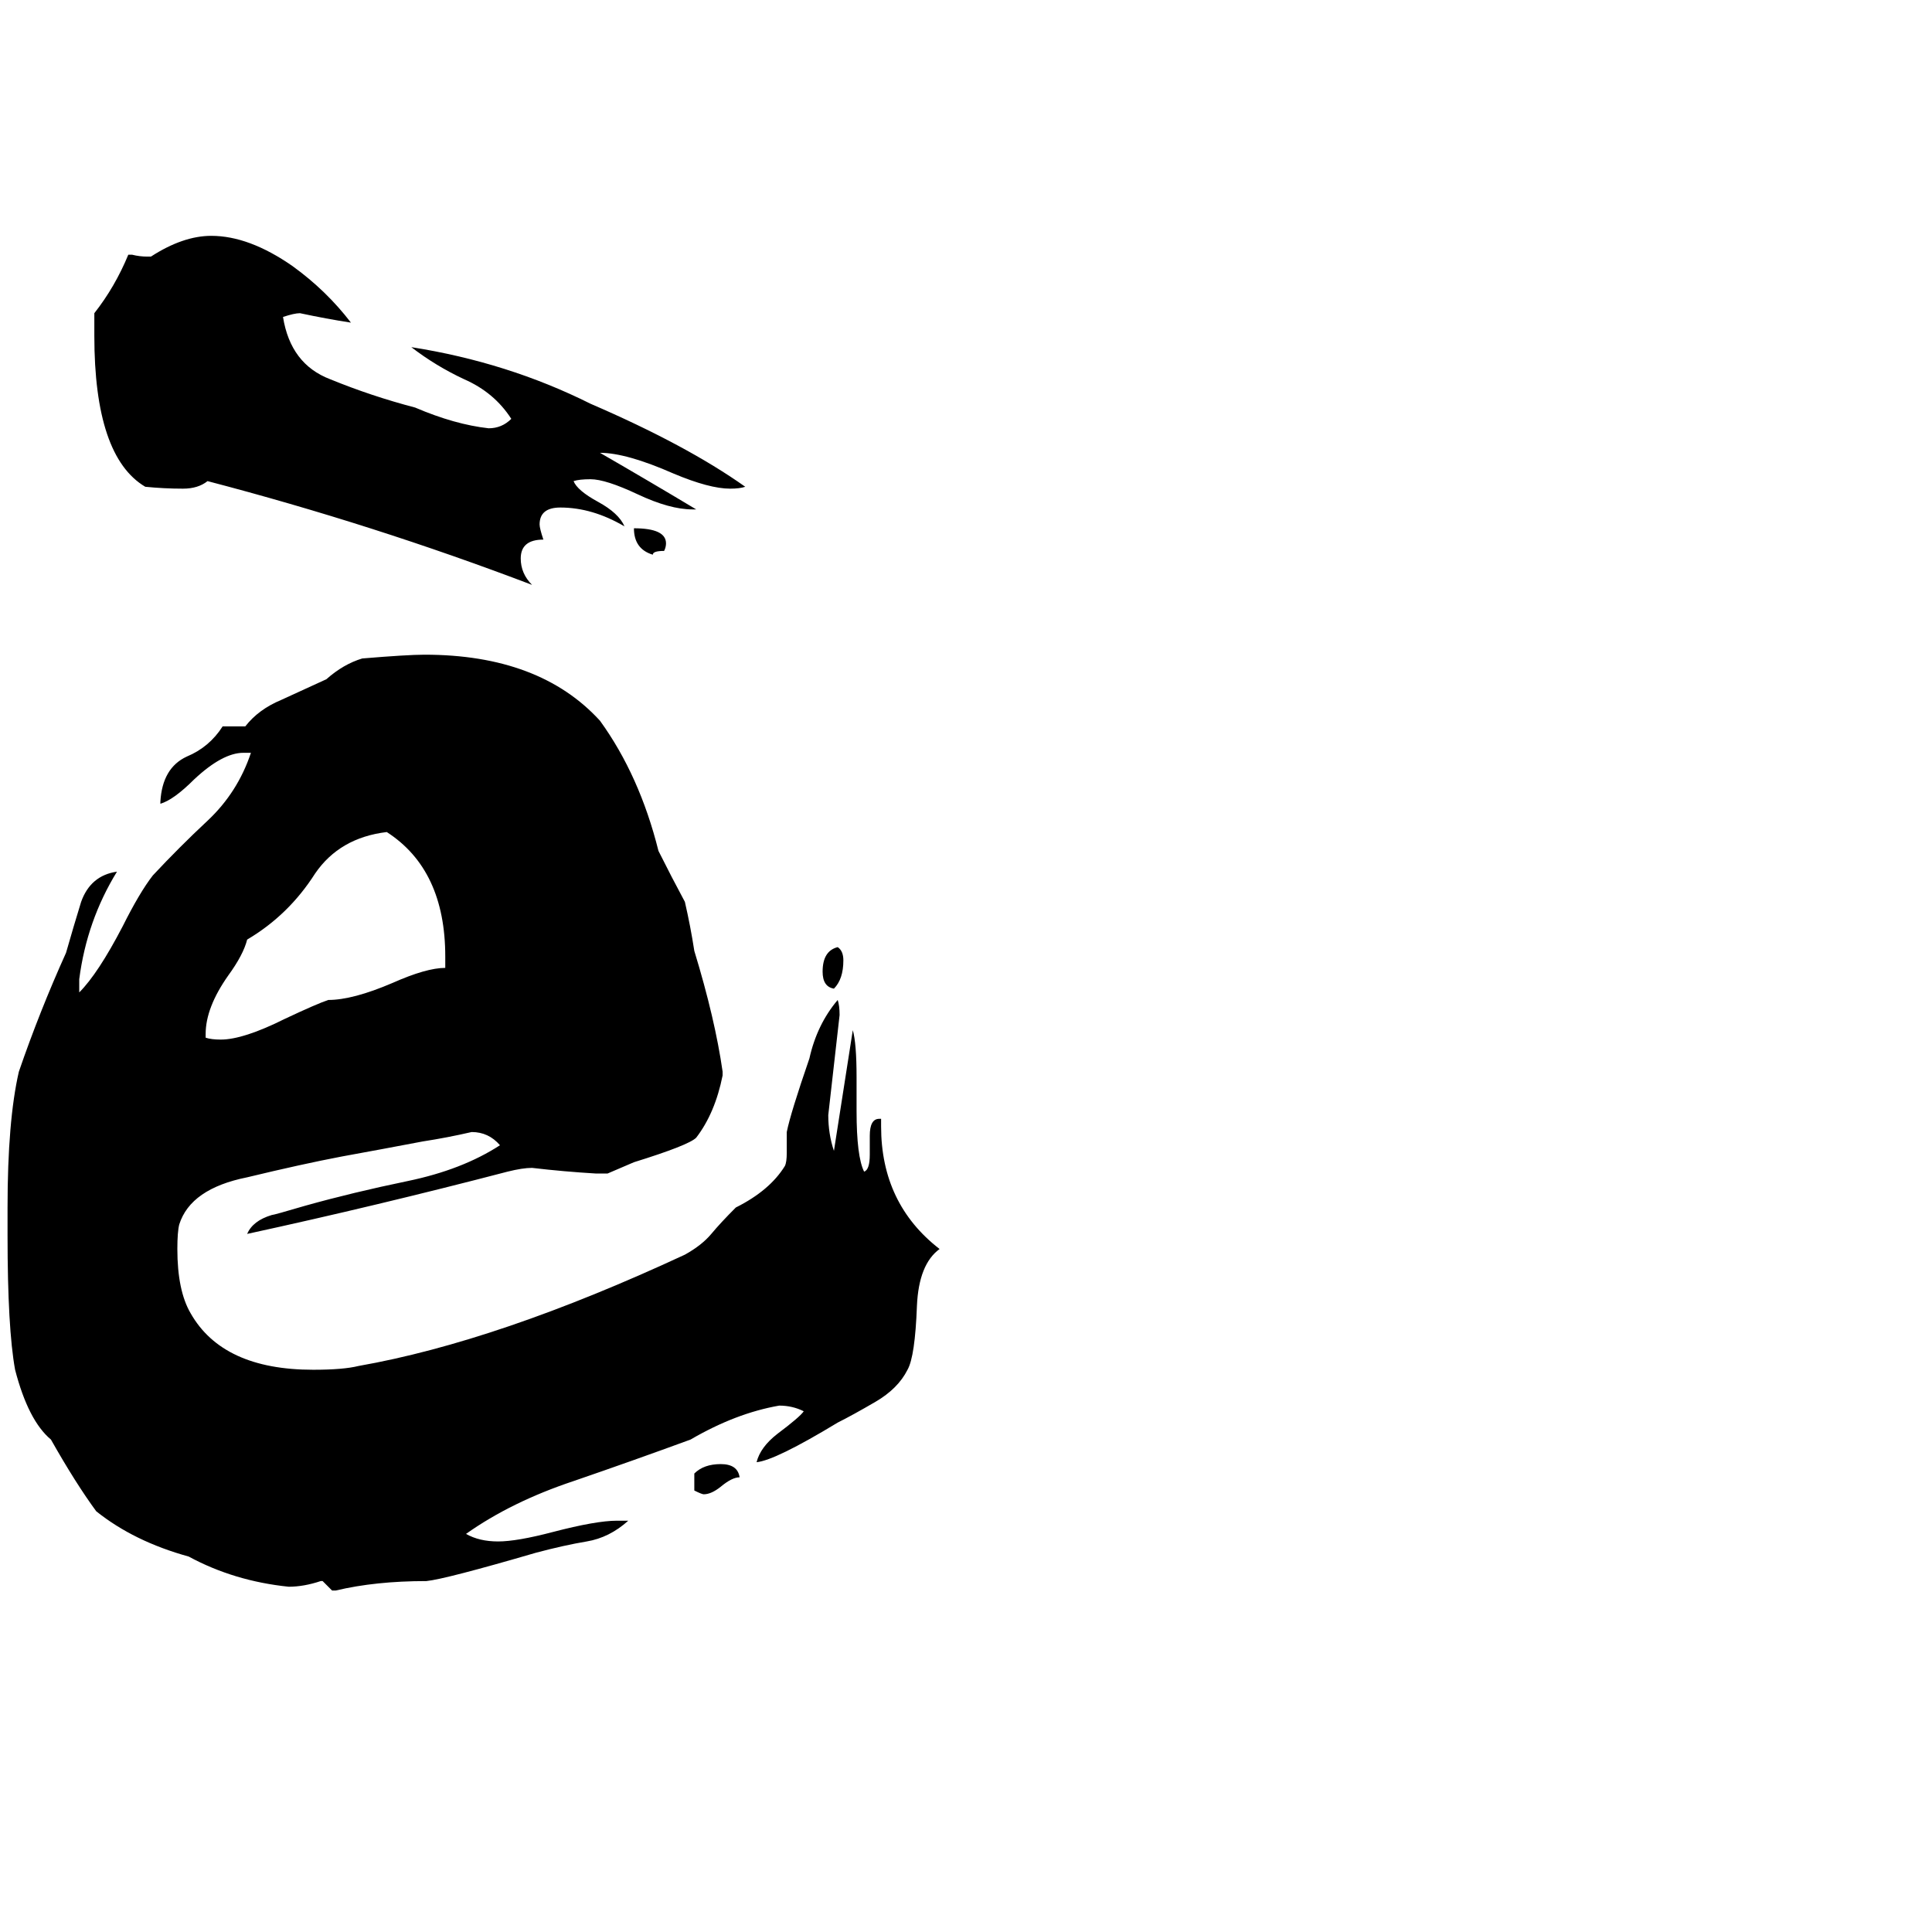 <svg xmlns="http://www.w3.org/2000/svg" viewBox="0 -800 1024 1024">
	<path fill="#000000" d="M336 -520Q353 -520 353 -512Q353 -510 352 -508Q346 -508 346 -506Q336 -509 336 -520ZM369 -530H367Q355 -530 338 -538Q321 -546 313 -546Q307 -546 304 -545Q306 -540 317 -534Q328 -528 331 -521Q314 -531 297 -531Q286 -531 286 -522Q286 -520 288 -514Q276 -514 276 -504Q276 -496 282 -490Q198 -522 110 -545Q105 -541 97 -541Q87 -541 77 -542Q50 -558 50 -622V-634Q61 -648 68 -665H70Q74 -664 78 -664H80Q97 -675 112 -675Q132 -675 155 -659Q173 -646 186 -629Q173 -631 159 -634Q156 -634 150 -632Q154 -607 175 -599Q197 -590 220 -584Q241 -575 259 -573Q266 -573 271 -578Q262 -592 246 -599Q231 -606 218 -616Q269 -608 313 -586Q364 -564 395 -542Q392 -541 387 -541Q376 -541 357 -549Q332 -560 318 -560Q344 -545 369 -530ZM442 -276Q436 -277 436 -285Q436 -296 444 -298Q447 -296 447 -291Q447 -281 442 -276ZM327 6H333Q323 15 311 17Q299 19 284 23Q236 37 226 38Q199 38 178 43H176Q174 41 171 38H170Q161 41 153 41Q124 38 100 25Q71 17 51 1Q40 -14 27 -37Q15 -47 8 -74Q4 -96 4 -145V-160Q4 -206 10 -232Q21 -264 35 -295Q39 -309 43 -322Q48 -336 62 -338Q46 -312 42 -281V-274Q52 -284 65 -309Q74 -327 81 -336Q95 -351 110 -365Q126 -380 133 -401H129Q118 -401 103 -387Q92 -376 85 -374V-375Q86 -393 99 -399Q111 -404 118 -415H130Q137 -424 149 -429Q160 -434 173 -440Q182 -448 192 -451Q216 -453 225 -453Q286 -453 318 -418Q339 -389 349 -349Q356 -335 363 -322Q366 -309 368 -296Q379 -260 383 -232V-230Q379 -210 369 -197Q365 -193 336 -184Q329 -181 322 -178H316Q299 -179 282 -181Q277 -181 269 -179Q200 -161 131 -146Q134 -153 144 -156Q145 -156 162 -161Q187 -168 216 -174Q245 -180 265 -193Q259 -200 250 -200Q237 -197 224 -195Q203 -191 181 -187Q160 -183 131 -176Q101 -170 95 -151Q94 -147 94 -138Q94 -116 101 -104Q118 -74 166 -74Q182 -74 190 -76Q264 -89 363 -135Q372 -140 377 -146Q382 -152 390 -160Q408 -169 416 -182Q417 -184 417 -189V-200Q419 -210 429 -239Q433 -257 444 -270Q445 -267 445 -262Q442 -235 439 -209Q439 -199 442 -190Q447 -222 452 -254Q454 -247 454 -229V-211Q454 -187 458 -179Q461 -180 461 -188V-198Q461 -207 466 -207H467V-203Q467 -162 498 -138Q487 -130 486 -108Q485 -81 481 -74Q476 -64 464 -57Q452 -50 444 -46Q411 -26 401 -25Q403 -33 412 -40Q424 -49 426 -52Q420 -55 413 -55Q390 -51 366 -37Q336 -26 304 -15Q271 -4 247 13Q254 17 264 17Q274 17 293 12Q316 6 327 6ZM368 -10V-19Q373 -24 382 -24Q391 -24 392 -17Q388 -17 382 -12Q377 -8 373 -8Q372 -8 368 -10ZM236 -287V-293Q236 -339 205 -359Q180 -356 167 -337Q153 -315 131 -302Q129 -294 121 -283Q109 -266 109 -252V-250Q112 -249 117 -249Q129 -249 151 -260Q168 -268 174 -270Q187 -270 208 -279Q226 -287 236 -287Z"/>
</svg>